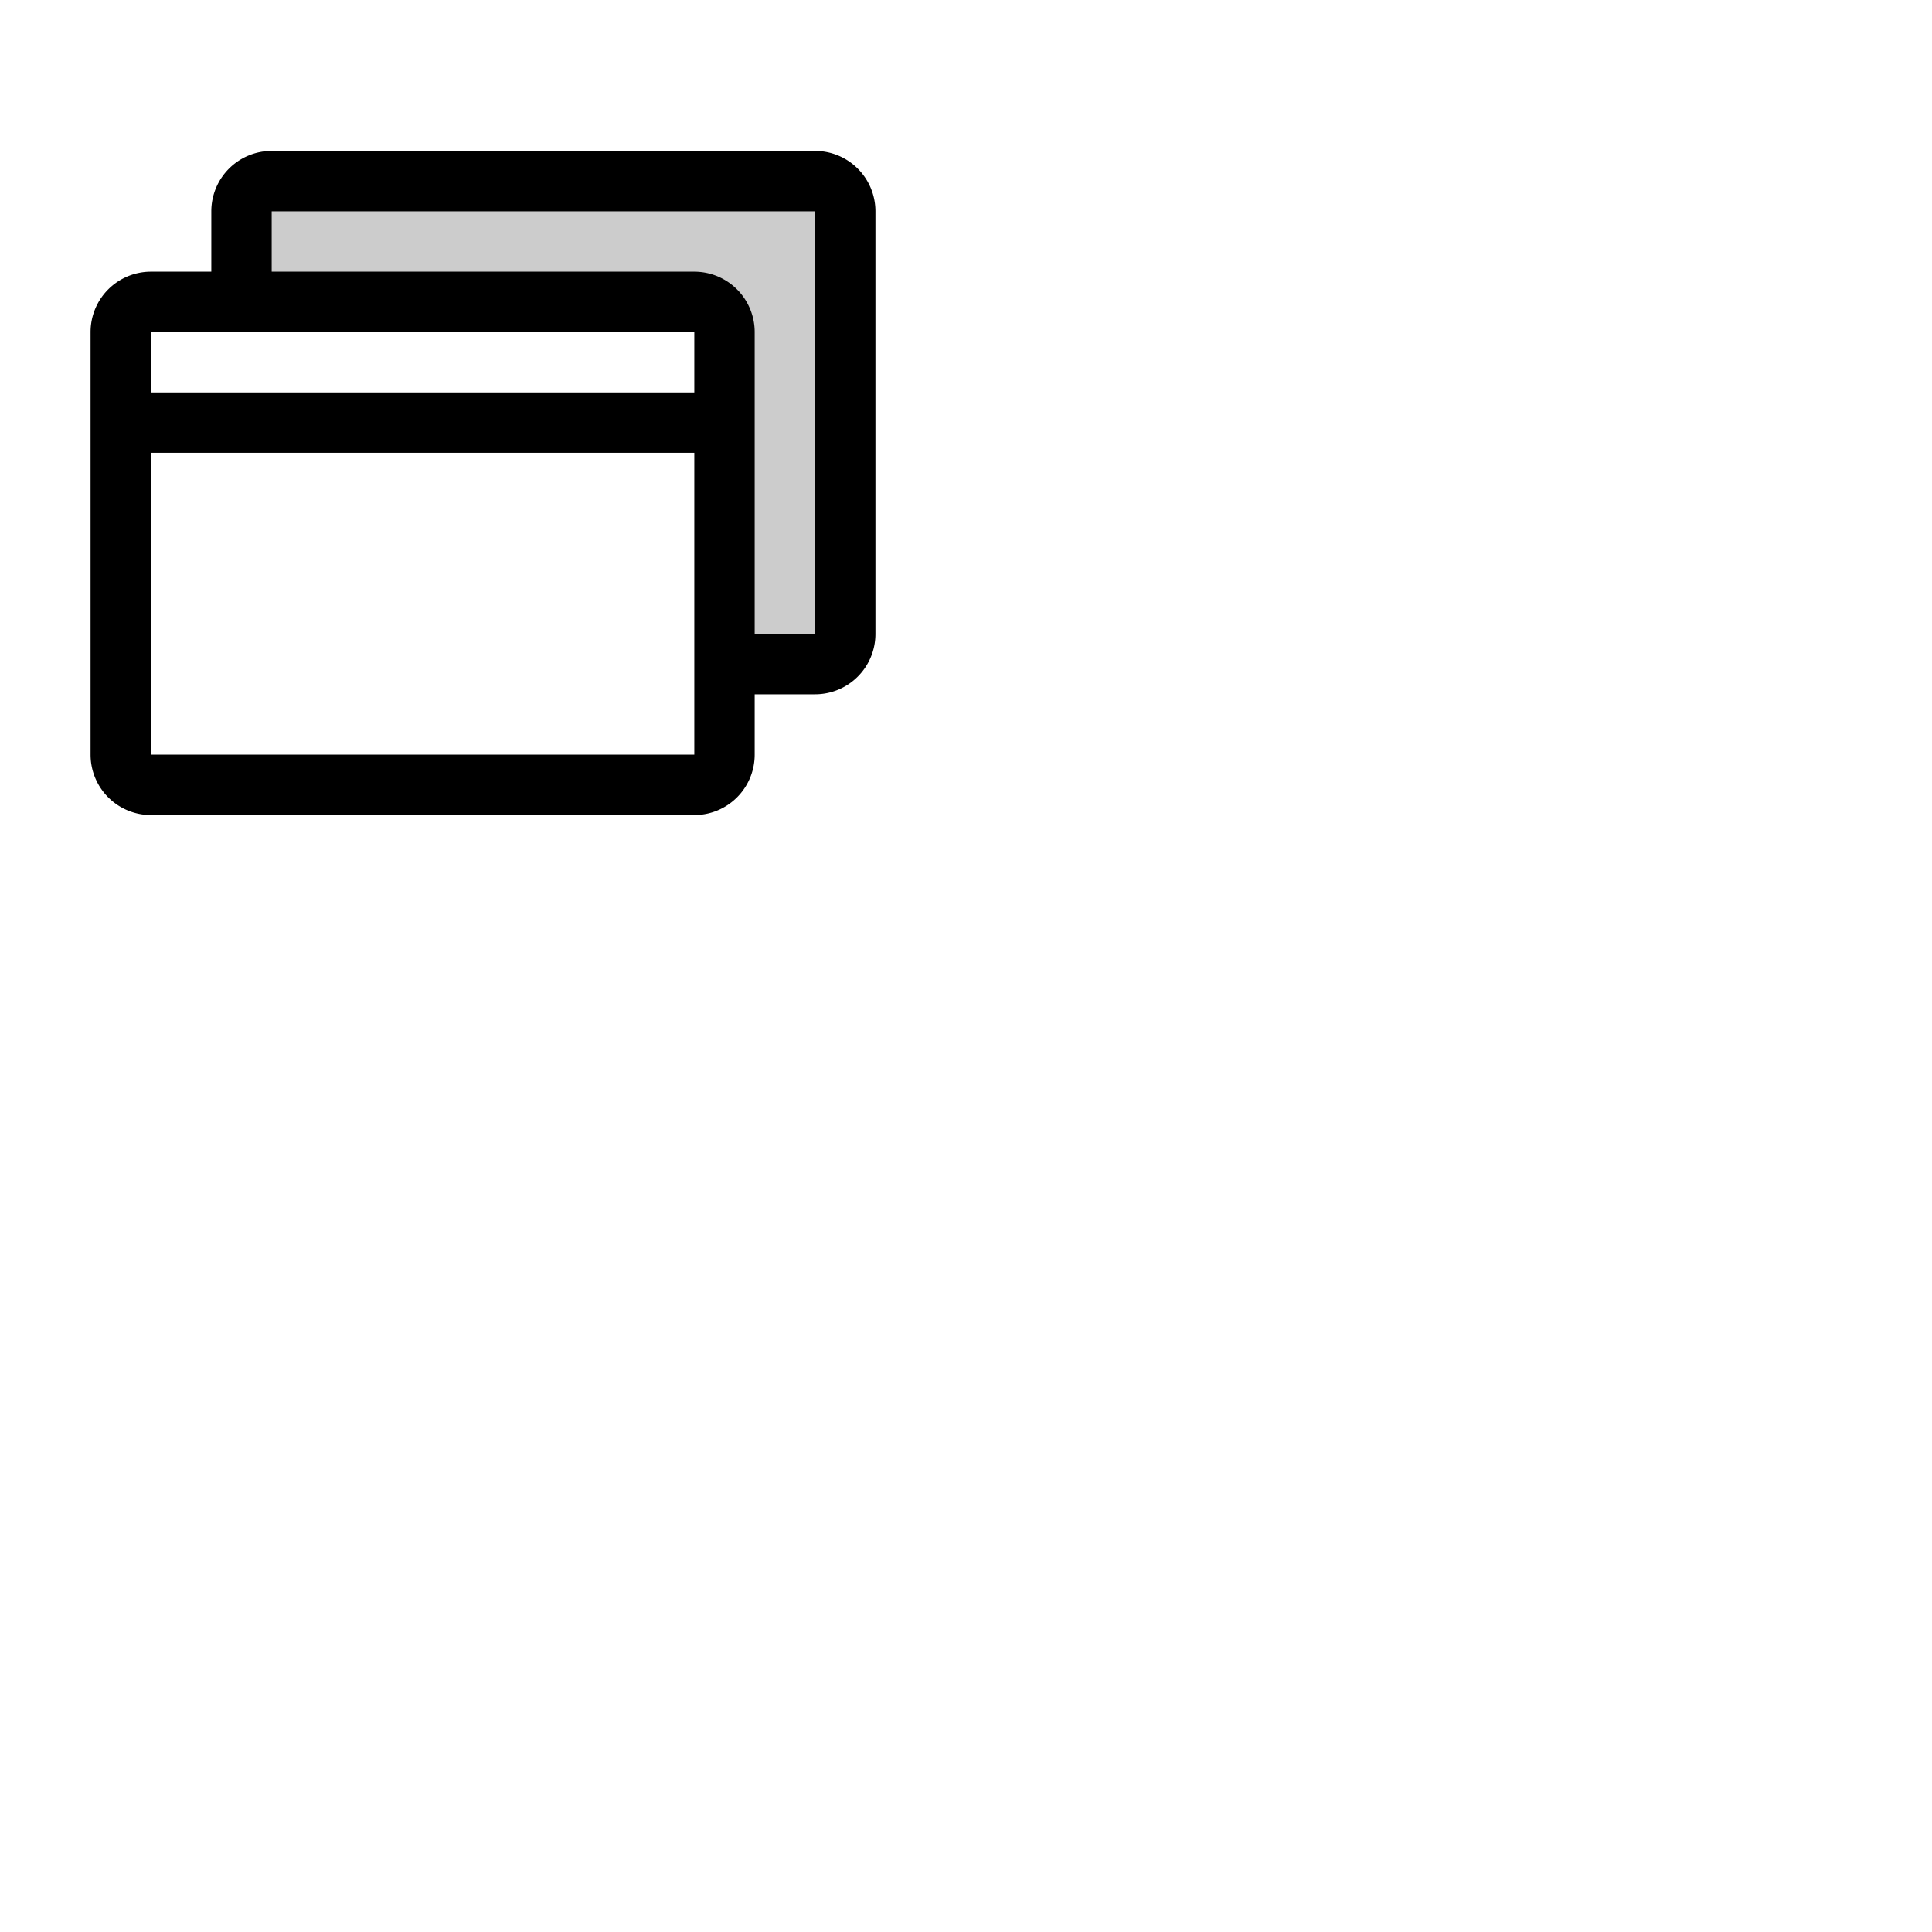 <svg xmlns="http://www.w3.org/2000/svg" version="1.1" viewBox="0 0 512 512" fill="currentColor"><g fill="currentColor"><path d="M224 56v112a8 8 0 0 1-8 8h-24V88a8 8 0 0 0-8-8H64V56a8 8 0 0 1 8-8h144a8 8 0 0 1 8 8" opacity=".2"/><path d="M216 40H72a16 16 0 0 0-16 16v16H40a16 16 0 0 0-16 16v112a16 16 0 0 0 16 16h144a16 16 0 0 0 16-16v-16h16a16 16 0 0 0 16-16V56a16 16 0 0 0-16-16M40 88h144v16H40Zm144 112H40v-80h144zm32-32h-16V88a16 16 0 0 0-16-16H72V56h144Z"/></g></svg>